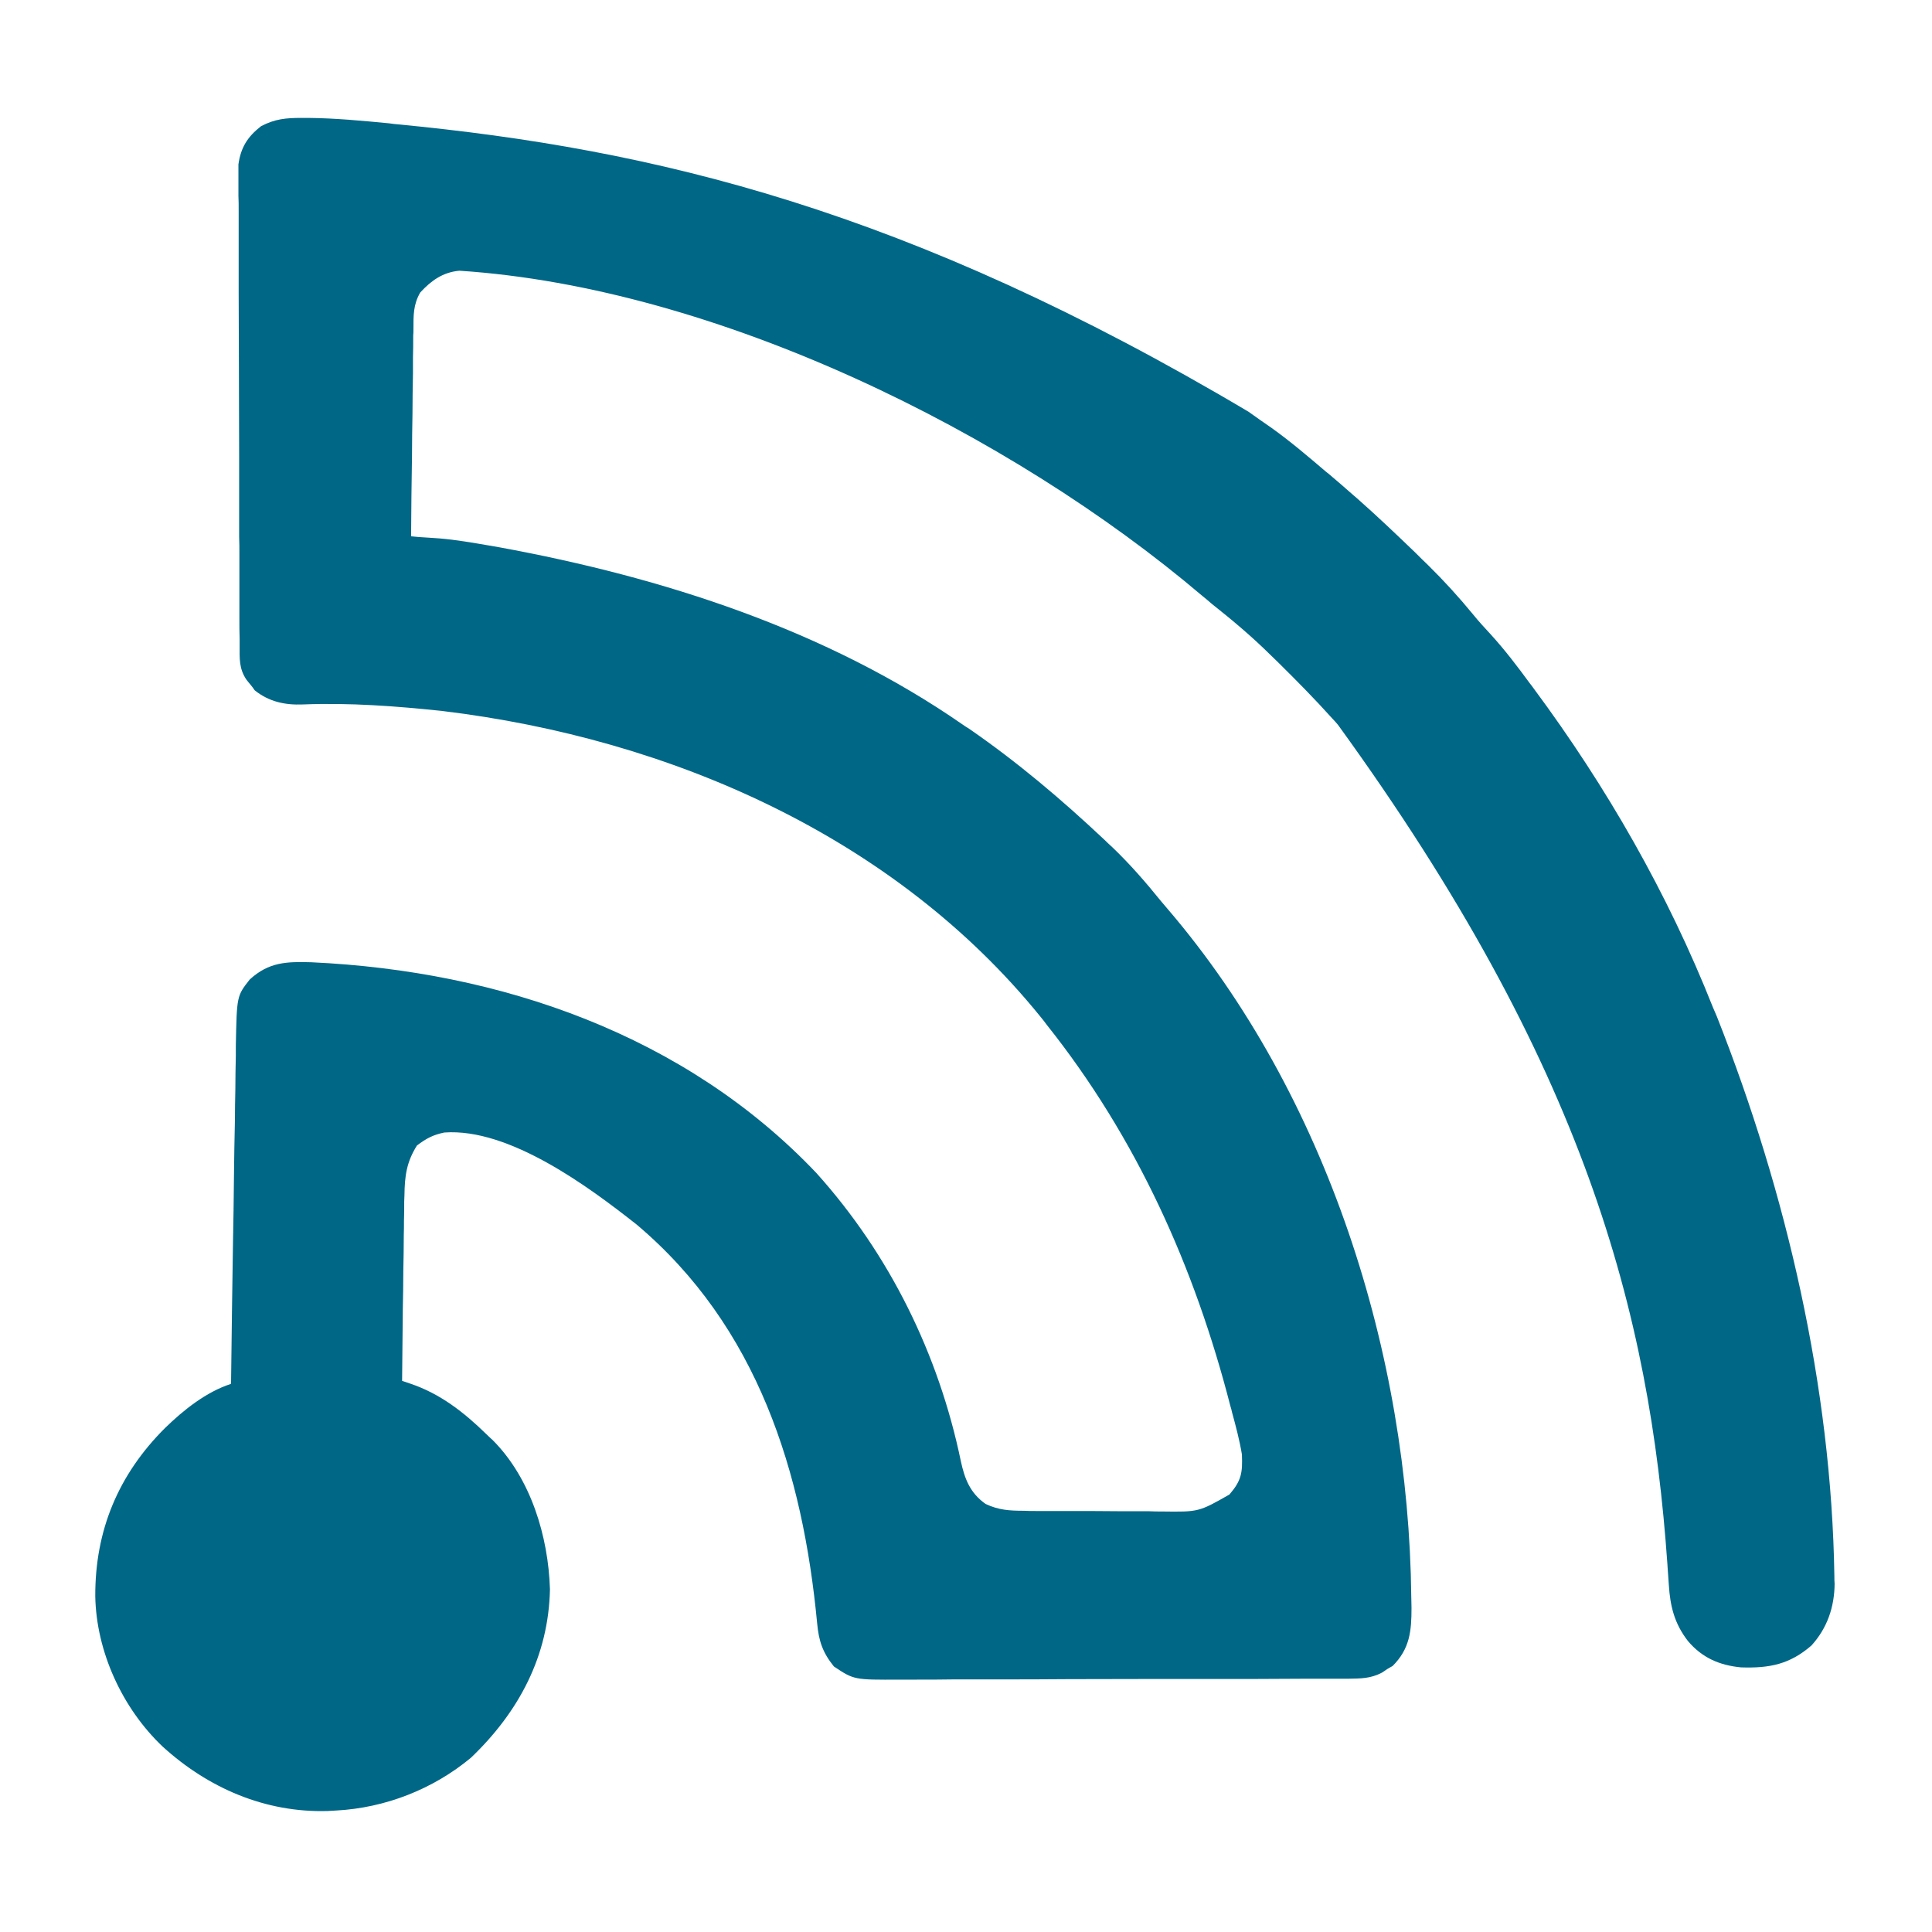 <?xml version="1.0" encoding="UTF-8"?>
<svg xmlns="http://www.w3.org/2000/svg" xmlns:xlink="http://www.w3.org/1999/xlink" width="32px" height="32px" viewBox="0 0 32 31" version="1.1">
<g id="surface1">
<path style=" stroke:none;fill-rule:nonzero;fill:rgb(0%,40.392%,52.549%);fill-opacity:1;" d="M 4.992 1.453 C 5.047 1.453 5.047 1.453 5.105 1.453 C 5.555 1.457 6 1.5 6.449 1.543 C 6.496 1.551 6.539 1.555 6.586 1.559 C 10.836 1.969 15.023 2.961 20.68 6.32 C 20.805 6.41 20.934 6.5 21.059 6.586 C 21.375 6.812 21.668 7.062 21.961 7.312 C 22.016 7.355 22.016 7.355 22.07 7.402 C 22.168 7.484 22.266 7.57 22.359 7.652 C 22.398 7.688 22.438 7.719 22.477 7.754 C 22.809 8.047 23.125 8.348 23.441 8.652 C 23.512 8.723 23.582 8.793 23.652 8.859 C 23.918 9.121 24.164 9.391 24.398 9.676 C 24.492 9.793 24.594 9.902 24.695 10.012 C 24.93 10.27 25.137 10.543 25.34 10.82 C 25.363 10.848 25.383 10.875 25.402 10.902 C 26.613 12.535 27.625 14.301 28.371 16.184 C 28.395 16.234 28.414 16.289 28.438 16.34 C 29.59 19.254 30.336 22.473 30.383 25.609 C 30.383 25.652 30.383 25.691 30.387 25.734 C 30.383 26.117 30.266 26.465 30.004 26.754 C 29.645 27.066 29.309 27.133 28.836 27.117 C 28.477 27.082 28.191 26.957 27.957 26.68 C 27.734 26.391 27.664 26.109 27.641 25.75 C 27.637 25.672 27.629 25.598 27.625 25.523 C 27.621 25.484 27.621 25.445 27.617 25.402 C 27.324 21.234 26.254 17.148 22.16 11.504 C 22.129 11.469 22.098 11.43 22.062 11.395 C 21.777 11.078 21.48 10.777 21.176 10.477 C 21.129 10.43 21.082 10.387 21.035 10.34 C 20.73 10.039 20.41 9.77 20.074 9.504 C 20.02 9.457 19.965 9.41 19.906 9.363 C 16.727 6.664 11.867 4.262 7.609 3.984 C 7.336 4.008 7.141 4.148 6.961 4.344 C 6.844 4.543 6.848 4.727 6.848 4.949 C 6.848 4.984 6.848 5.023 6.844 5.059 C 6.844 5.184 6.844 5.305 6.84 5.426 C 6.84 5.512 6.84 5.598 6.84 5.684 C 6.836 5.906 6.832 6.129 6.832 6.355 C 6.828 6.582 6.824 6.812 6.824 7.039 C 6.816 7.488 6.812 7.934 6.809 8.383 C 6.852 8.387 6.895 8.391 6.938 8.395 C 6.996 8.398 7.051 8.402 7.109 8.406 C 7.168 8.41 7.223 8.414 7.281 8.418 C 7.555 8.441 7.824 8.488 8.098 8.535 C 8.188 8.551 8.188 8.551 8.277 8.566 C 10.98 9.062 13.688 9.934 15.949 11.504 C 16 11.539 16 11.539 16.051 11.57 C 16.855 12.125 17.578 12.738 18.285 13.402 C 18.332 13.449 18.379 13.492 18.426 13.535 C 18.719 13.816 18.977 14.113 19.23 14.426 C 19.281 14.488 19.281 14.488 19.336 14.551 C 21.988 17.645 23.332 21.941 23.375 25.945 C 23.375 26.008 23.379 26.066 23.379 26.133 C 23.379 26.512 23.352 26.809 23.066 27.094 C 23.035 27.109 23.008 27.129 22.977 27.145 C 22.949 27.164 22.922 27.184 22.891 27.203 C 22.699 27.305 22.535 27.301 22.324 27.305 C 22.289 27.305 22.254 27.305 22.219 27.305 C 22.102 27.305 21.988 27.305 21.871 27.305 C 21.789 27.305 21.707 27.305 21.625 27.305 C 21.352 27.305 21.082 27.309 20.809 27.309 C 20.715 27.309 20.621 27.309 20.531 27.309 C 20.09 27.309 19.652 27.309 19.211 27.309 C 18.703 27.309 18.199 27.312 17.691 27.312 C 17.301 27.316 16.906 27.316 16.516 27.316 C 16.281 27.316 16.047 27.316 15.812 27.316 C 15.594 27.32 15.371 27.32 15.152 27.32 C 15.07 27.32 14.992 27.32 14.91 27.32 C 14.145 27.324 14.145 27.324 13.812 27.102 C 13.625 26.871 13.562 26.68 13.535 26.391 C 13.297 23.887 12.551 21.473 10.543 19.781 C 9.75 19.156 8.434 18.18 7.359 18.258 C 7.172 18.297 7.062 18.355 6.906 18.473 C 6.734 18.746 6.703 18.977 6.699 19.297 C 6.699 19.328 6.695 19.363 6.695 19.398 C 6.695 19.508 6.695 19.617 6.691 19.727 C 6.691 19.801 6.691 19.879 6.688 19.953 C 6.688 20.156 6.684 20.355 6.68 20.555 C 6.68 20.762 6.676 20.965 6.672 21.168 C 6.668 21.57 6.664 21.973 6.66 22.371 C 6.703 22.387 6.75 22.402 6.797 22.418 C 7.289 22.582 7.688 22.895 8.051 23.25 C 8.086 23.281 8.117 23.316 8.156 23.348 C 8.793 23.984 9.082 24.949 9.109 25.824 C 9.086 26.93 8.594 27.855 7.801 28.613 C 7.176 29.133 6.383 29.445 5.566 29.488 C 5.5 29.492 5.5 29.492 5.43 29.496 C 4.391 29.527 3.445 29.113 2.695 28.43 C 2.023 27.793 1.594 26.852 1.578 25.938 C 1.574 24.852 1.957 23.926 2.734 23.152 C 3.039 22.855 3.414 22.555 3.824 22.422 C 3.828 22.391 3.828 22.359 3.828 22.328 C 3.836 21.578 3.848 20.832 3.859 20.082 C 3.867 19.719 3.871 19.359 3.875 18.996 C 3.879 18.68 3.883 18.363 3.891 18.051 C 3.891 17.883 3.895 17.715 3.898 17.547 C 3.898 17.359 3.902 17.176 3.906 16.988 C 3.906 16.906 3.906 16.906 3.906 16.82 C 3.922 15.996 3.922 15.996 4.137 15.723 C 4.453 15.434 4.746 15.426 5.156 15.438 C 8.293 15.582 11.355 16.645 13.523 18.93 C 14.738 20.281 15.547 21.934 15.914 23.699 C 15.977 23.992 16.066 24.227 16.324 24.41 C 16.539 24.512 16.723 24.523 16.961 24.523 C 17.055 24.527 17.055 24.527 17.152 24.527 C 17.223 24.527 17.289 24.527 17.359 24.527 C 17.43 24.527 17.504 24.527 17.574 24.527 C 17.723 24.527 17.871 24.527 18.023 24.527 C 18.211 24.527 18.402 24.531 18.594 24.531 C 18.742 24.531 18.891 24.531 19.035 24.531 C 19.105 24.535 19.176 24.535 19.246 24.535 C 19.855 24.543 19.855 24.543 20.363 24.254 C 20.562 24.023 20.582 23.895 20.57 23.59 C 20.531 23.355 20.469 23.121 20.406 22.891 C 20.398 22.855 20.391 22.824 20.379 22.789 C 19.789 20.492 18.828 18.348 17.34 16.477 C 17.305 16.43 17.27 16.383 17.23 16.336 C 14.82 13.363 11.117 11.734 7.332 11.277 C 6.566 11.195 5.785 11.137 5.016 11.168 C 4.715 11.18 4.453 11.121 4.219 10.934 C 4.199 10.902 4.176 10.875 4.152 10.844 C 4.129 10.816 4.105 10.789 4.082 10.758 C 3.957 10.574 3.969 10.406 3.969 10.191 C 3.969 10.156 3.969 10.121 3.969 10.086 C 3.965 9.969 3.965 9.855 3.965 9.738 C 3.965 9.656 3.965 9.574 3.965 9.488 C 3.965 9.215 3.965 8.945 3.965 8.672 C 3.965 8.578 3.965 8.484 3.961 8.391 C 3.961 7.949 3.961 7.508 3.961 7.066 C 3.961 6.555 3.957 6.047 3.957 5.535 C 3.957 5.145 3.953 4.75 3.953 4.355 C 3.953 4.121 3.953 3.883 3.953 3.648 C 3.953 3.43 3.953 3.207 3.953 2.984 C 3.953 2.906 3.953 2.824 3.949 2.742 C 3.949 2.633 3.949 2.52 3.949 2.41 C 3.949 2.348 3.949 2.285 3.949 2.223 C 3.988 1.945 4.098 1.766 4.324 1.59 C 4.555 1.469 4.738 1.453 4.992 1.453 Z M 4.992 1.453 "/>
</g>
</svg>
